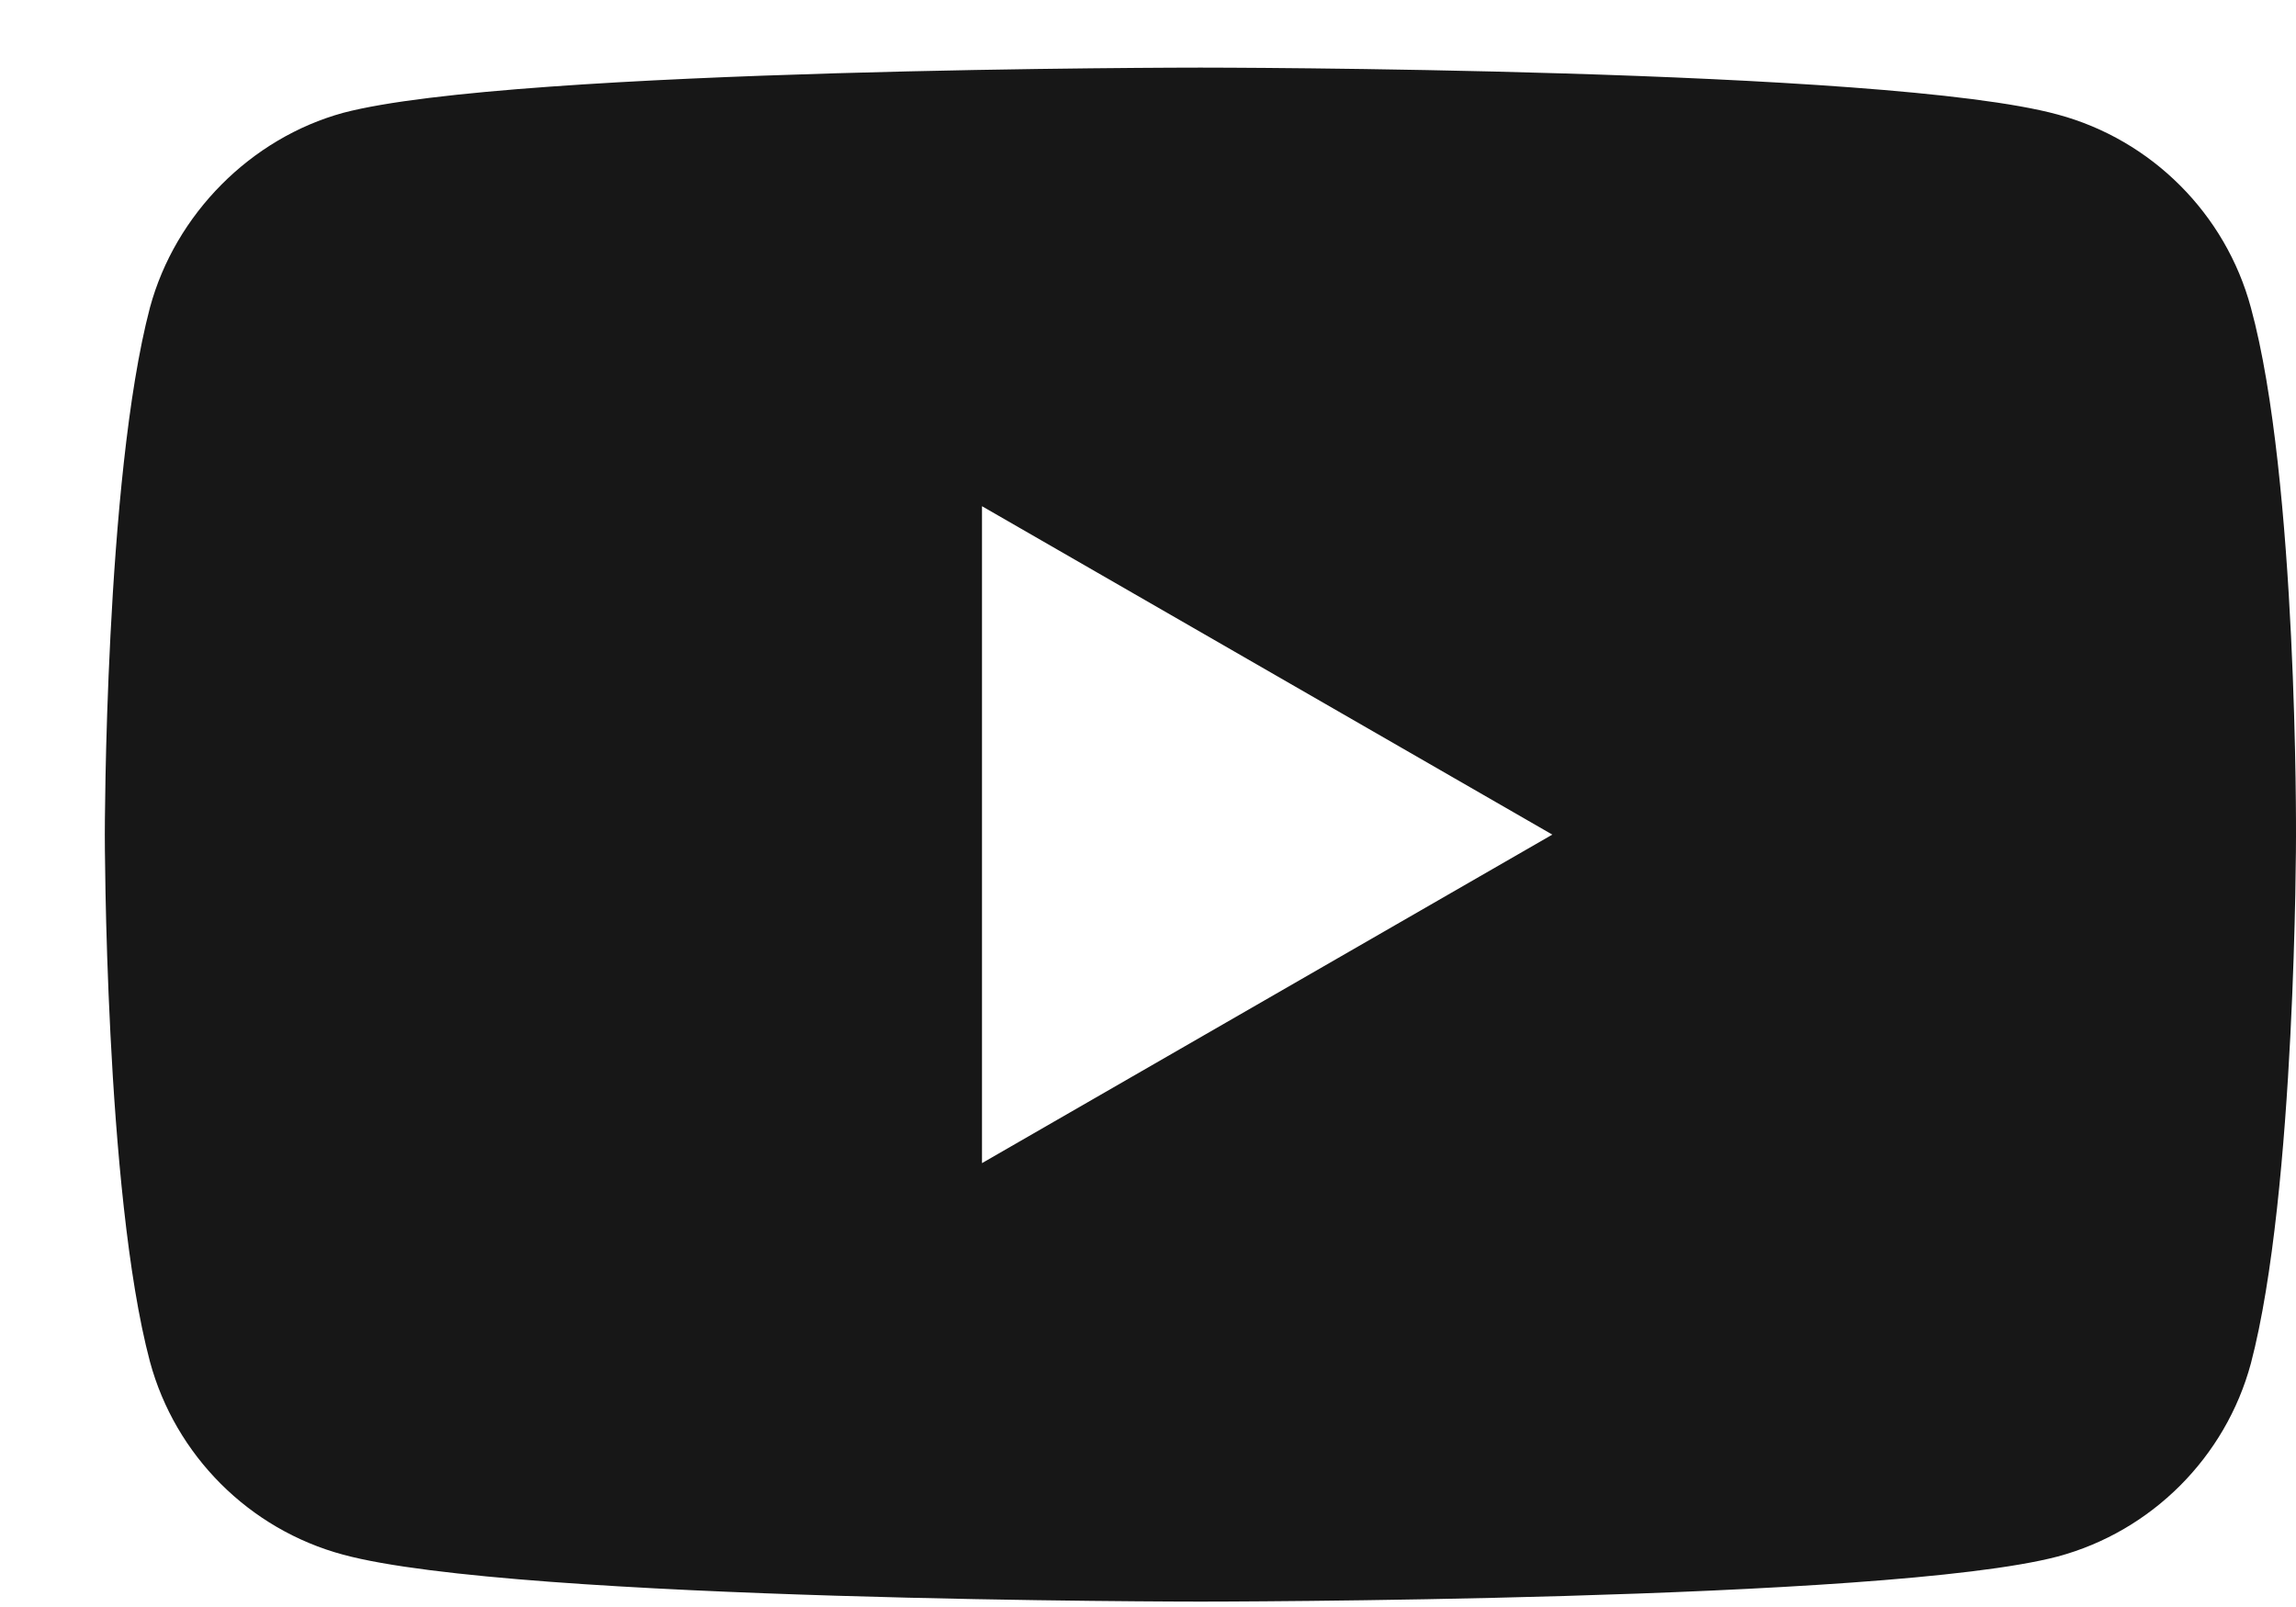 <svg width="20" height="14" viewBox="0 0 20 14" fill="none" xmlns="http://www.w3.org/2000/svg">
<path fill-rule="evenodd" clip-rule="evenodd" d="M17.925 0.998C18.742 1.218 19.387 1.863 19.607 2.68C20.016 4.174 20 7.287 20 7.287C20 7.287 20 10.384 19.607 11.878C19.387 12.695 18.742 13.34 17.925 13.56C16.431 13.953 10.457 13.953 10.457 13.953C10.457 13.953 4.498 13.953 2.989 13.544C2.171 13.324 1.527 12.68 1.306 11.862C0.913 10.384 0.913 7.271 0.913 7.271C0.913 7.271 0.913 4.174 1.306 2.68C1.527 1.863 2.187 1.203 2.989 0.983C4.482 0.589 10.457 0.589 10.457 0.589C10.457 0.589 16.431 0.589 17.925 0.998ZM13.522 7.271L8.554 10.133V4.41L13.522 7.271Z" fill="#171717"/>
</svg>
